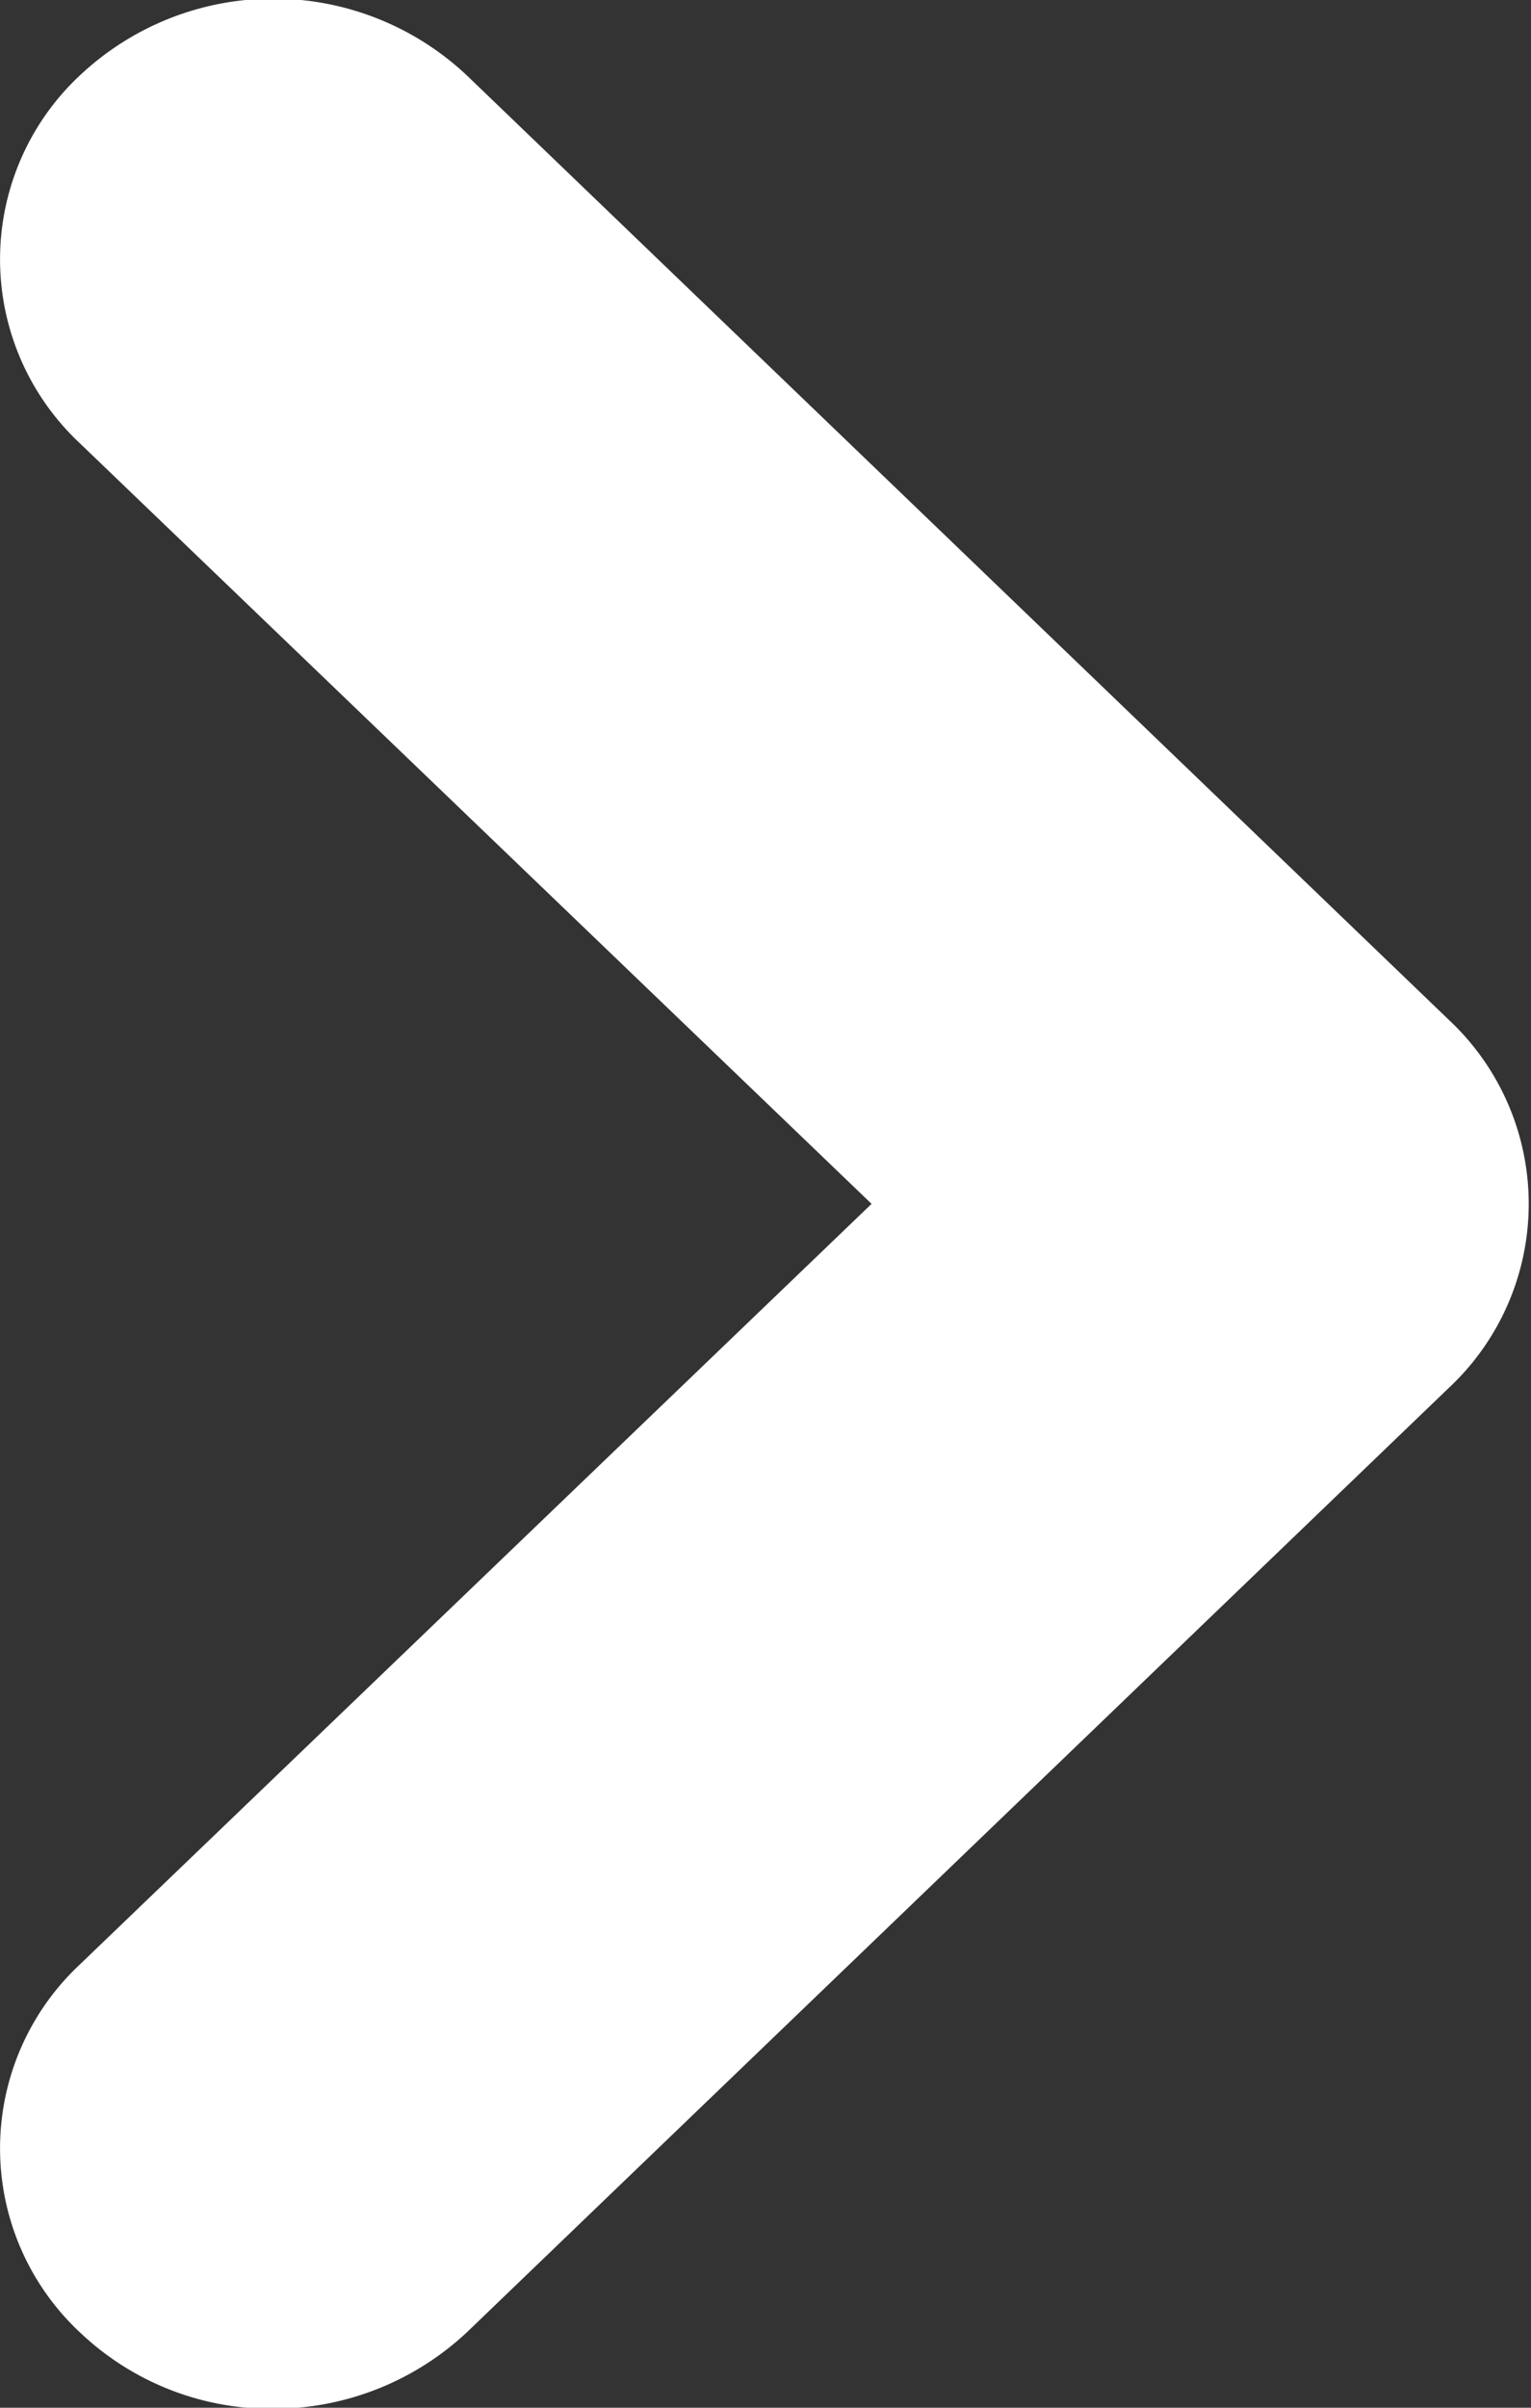 <svg xmlns="http://www.w3.org/2000/svg" width="14" height="22" viewBox="0 0 14 22">
  <rect x="0" y="0" width="14" height="22" fill="#333333" stroke="none"/>
  <defs>
    <style>
      .cls-1 {
        fill: #fff;
        fill-rule: evenodd;
      }
    </style>
  </defs>
  <path class="cls-1" d="M1699.78,7154.73a2.591,2.591,0,0,0,1.77-.7l8.98-8.63a2.3,2.3,0,0,0,0-3.36l-8.98-8.63a2.582,2.582,0,0,0-3.53-.01,2.3,2.3,0,0,0-.01,3.37l7.24,6.95-7.24,6.95a2.3,2.3,0,0,0,.01,3.37A2.539,2.539,0,0,0,1699.78,7154.73Z" transform="translate(-1697.28 -7132.72)"/>
</svg>
